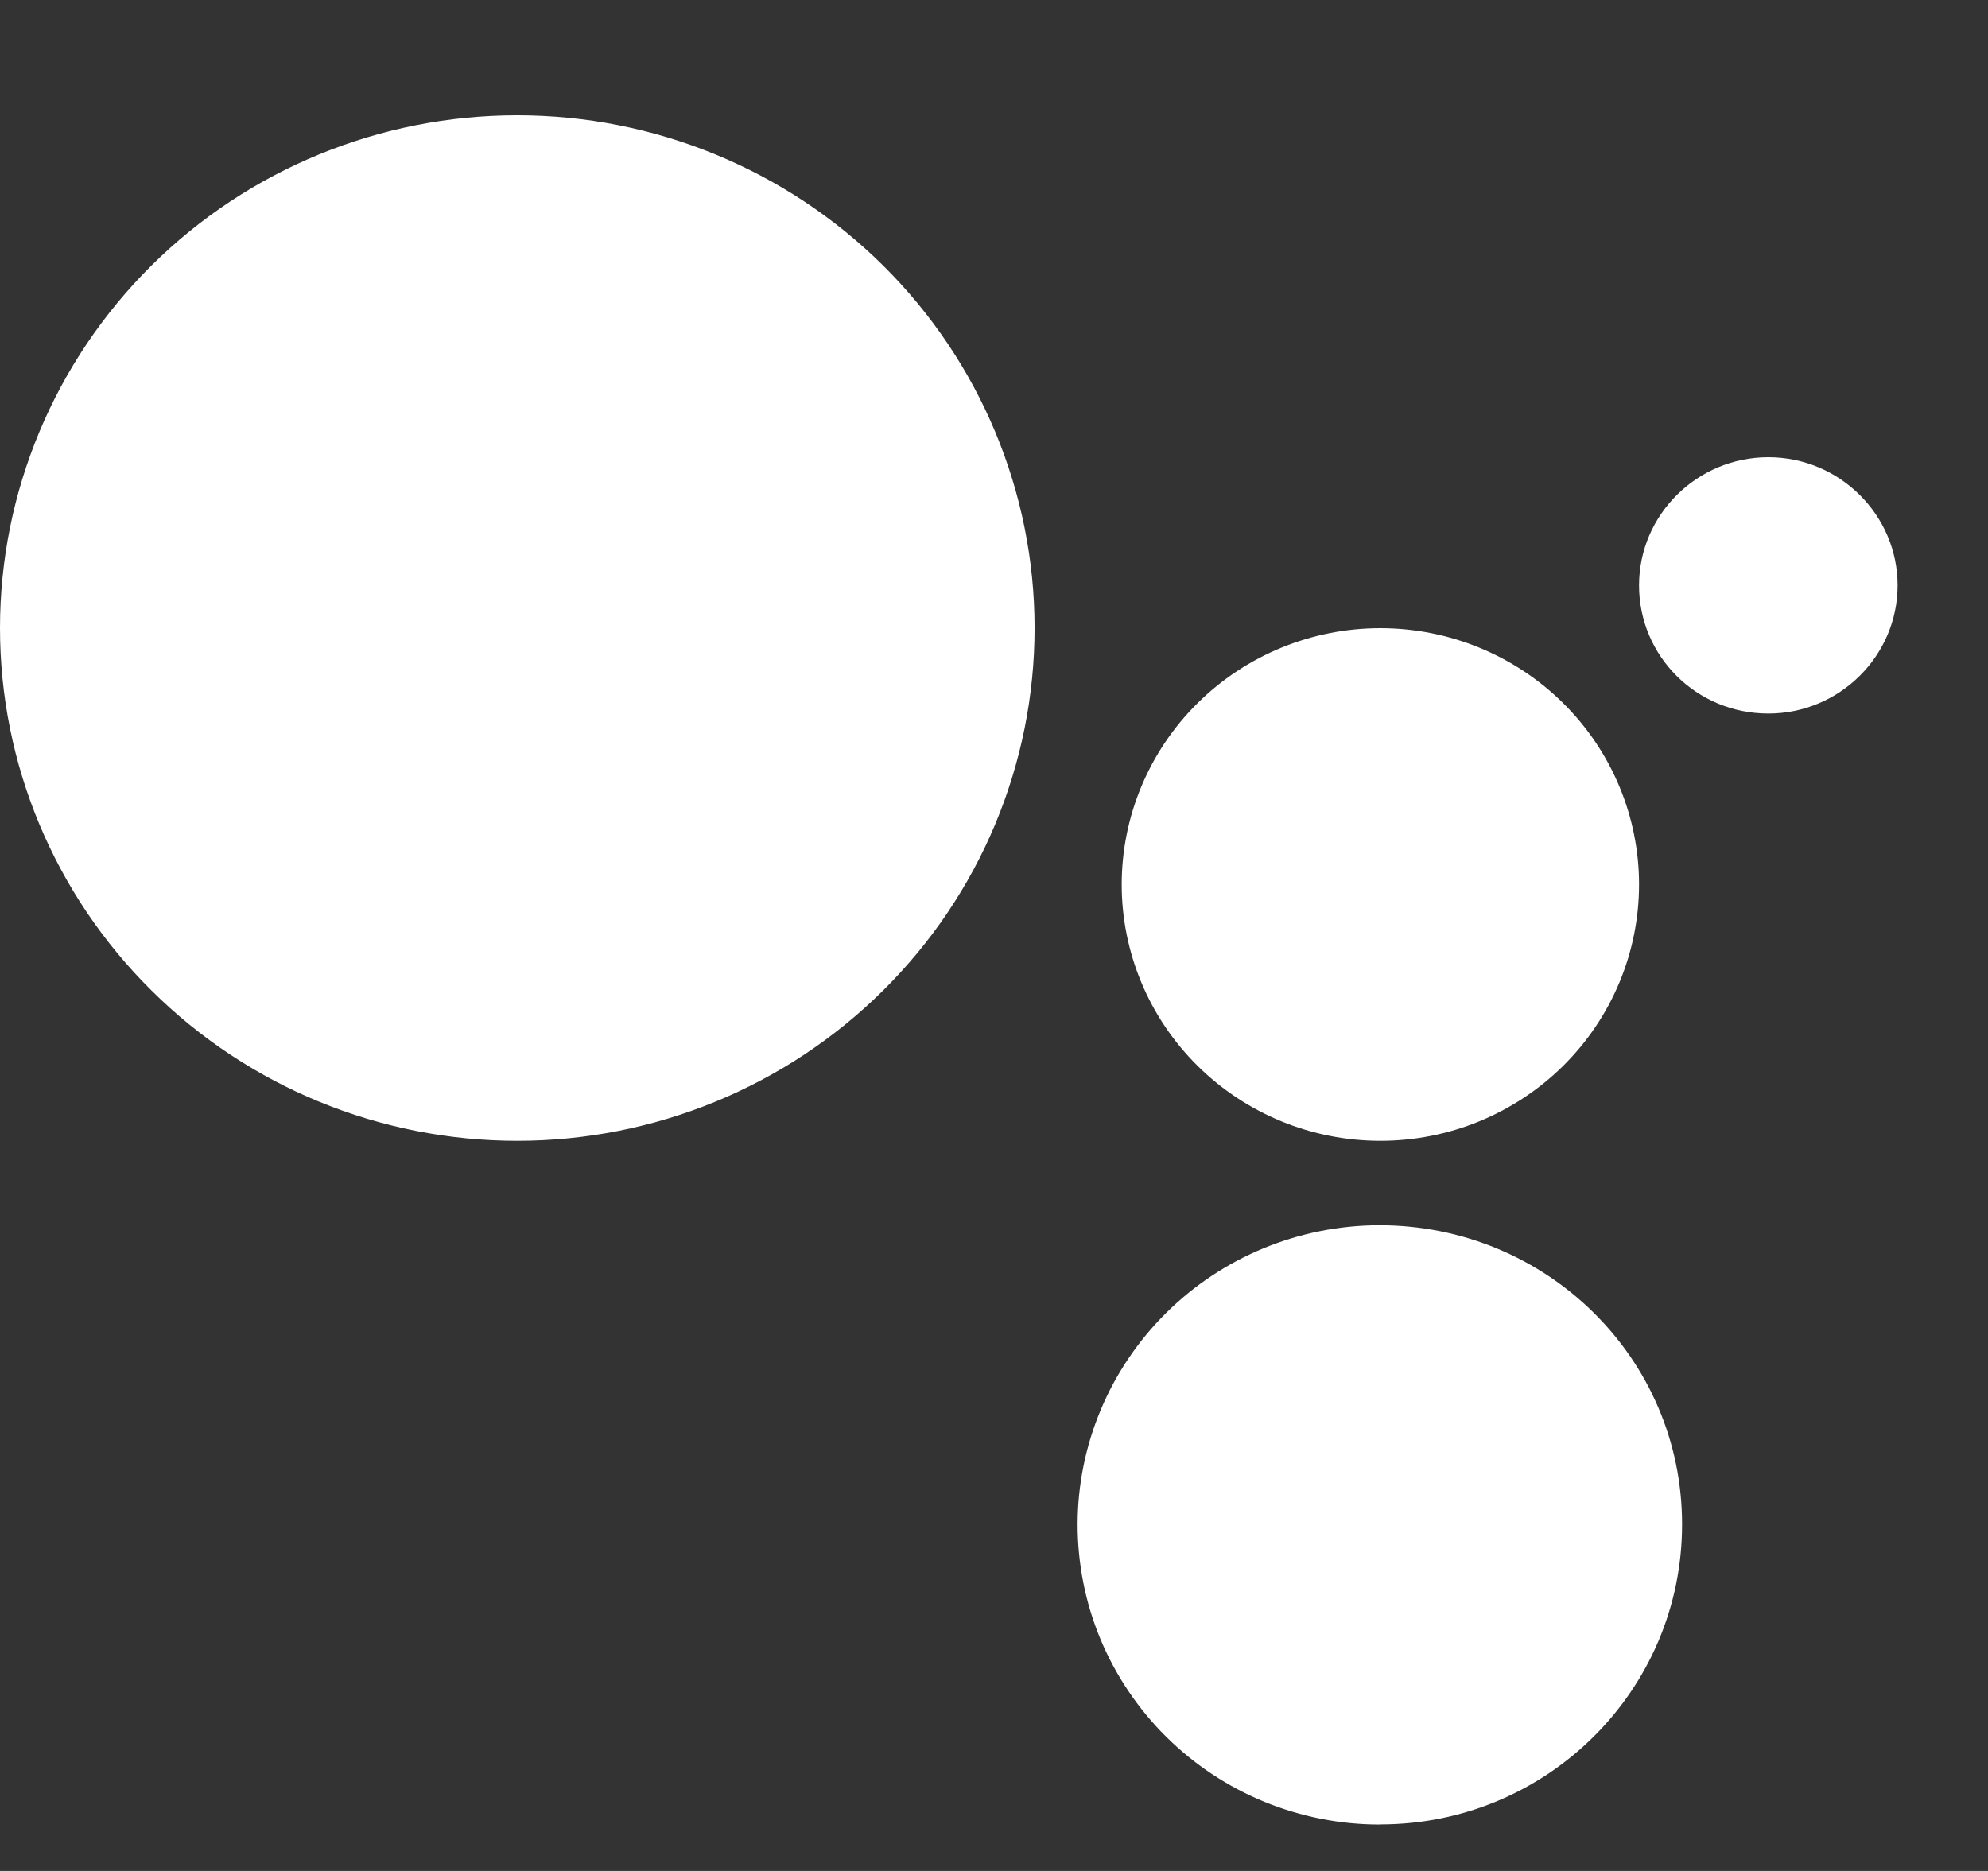 <svg width="17" height="16" viewBox="0 0 17 16" fill="none" xmlns="http://www.w3.org/2000/svg">
<rect x="0" y="0" width="17" height="16" fill="#333333" stroke="none"/>
<path d="M15.122 6.102C15.73 6.102 16.227 5.609 16.227 5.006C16.227 4.403 15.73 3.91 15.122 3.91C14.513 3.91 14.016 4.402 14.016 5.006C14.016 5.61 14.505 6.102 15.122 6.102ZM11.804 9.756C12.391 9.756 12.953 9.525 13.368 9.114C13.783 8.703 14.016 8.145 14.016 7.564C14.016 6.983 13.783 6.425 13.368 6.014C12.953 5.603 12.391 5.372 11.804 5.372C11.217 5.372 10.655 5.603 10.24 6.014C9.825 6.425 9.592 6.983 9.592 7.564C9.592 8.145 9.825 8.703 10.24 9.114C10.655 9.525 11.217 9.756 11.804 9.756ZM11.804 15.602C13.227 15.602 14.384 14.456 14.384 13.036C14.384 11.616 13.227 10.478 11.795 10.478C11.111 10.479 10.455 10.749 9.972 11.228C9.488 11.708 9.216 12.358 9.215 13.036C9.215 13.373 9.281 13.707 9.411 14.019C9.541 14.33 9.732 14.614 9.972 14.852C10.213 15.091 10.498 15.28 10.813 15.409C11.127 15.537 11.464 15.604 11.804 15.603V15.602ZM4.423 9.756C5.596 9.756 6.721 9.294 7.551 8.471C8.381 7.649 8.847 6.534 8.847 5.371C8.847 4.208 8.381 3.093 7.551 2.27C6.721 1.448 5.596 0.986 4.423 0.986C3.25 0.986 2.125 1.448 1.296 2.27C0.466 3.093 0 4.208 0 5.371C0 6.534 0.466 7.649 1.296 8.471C2.125 9.294 3.25 9.756 4.423 9.756Z" fill="white"/>
</svg>
